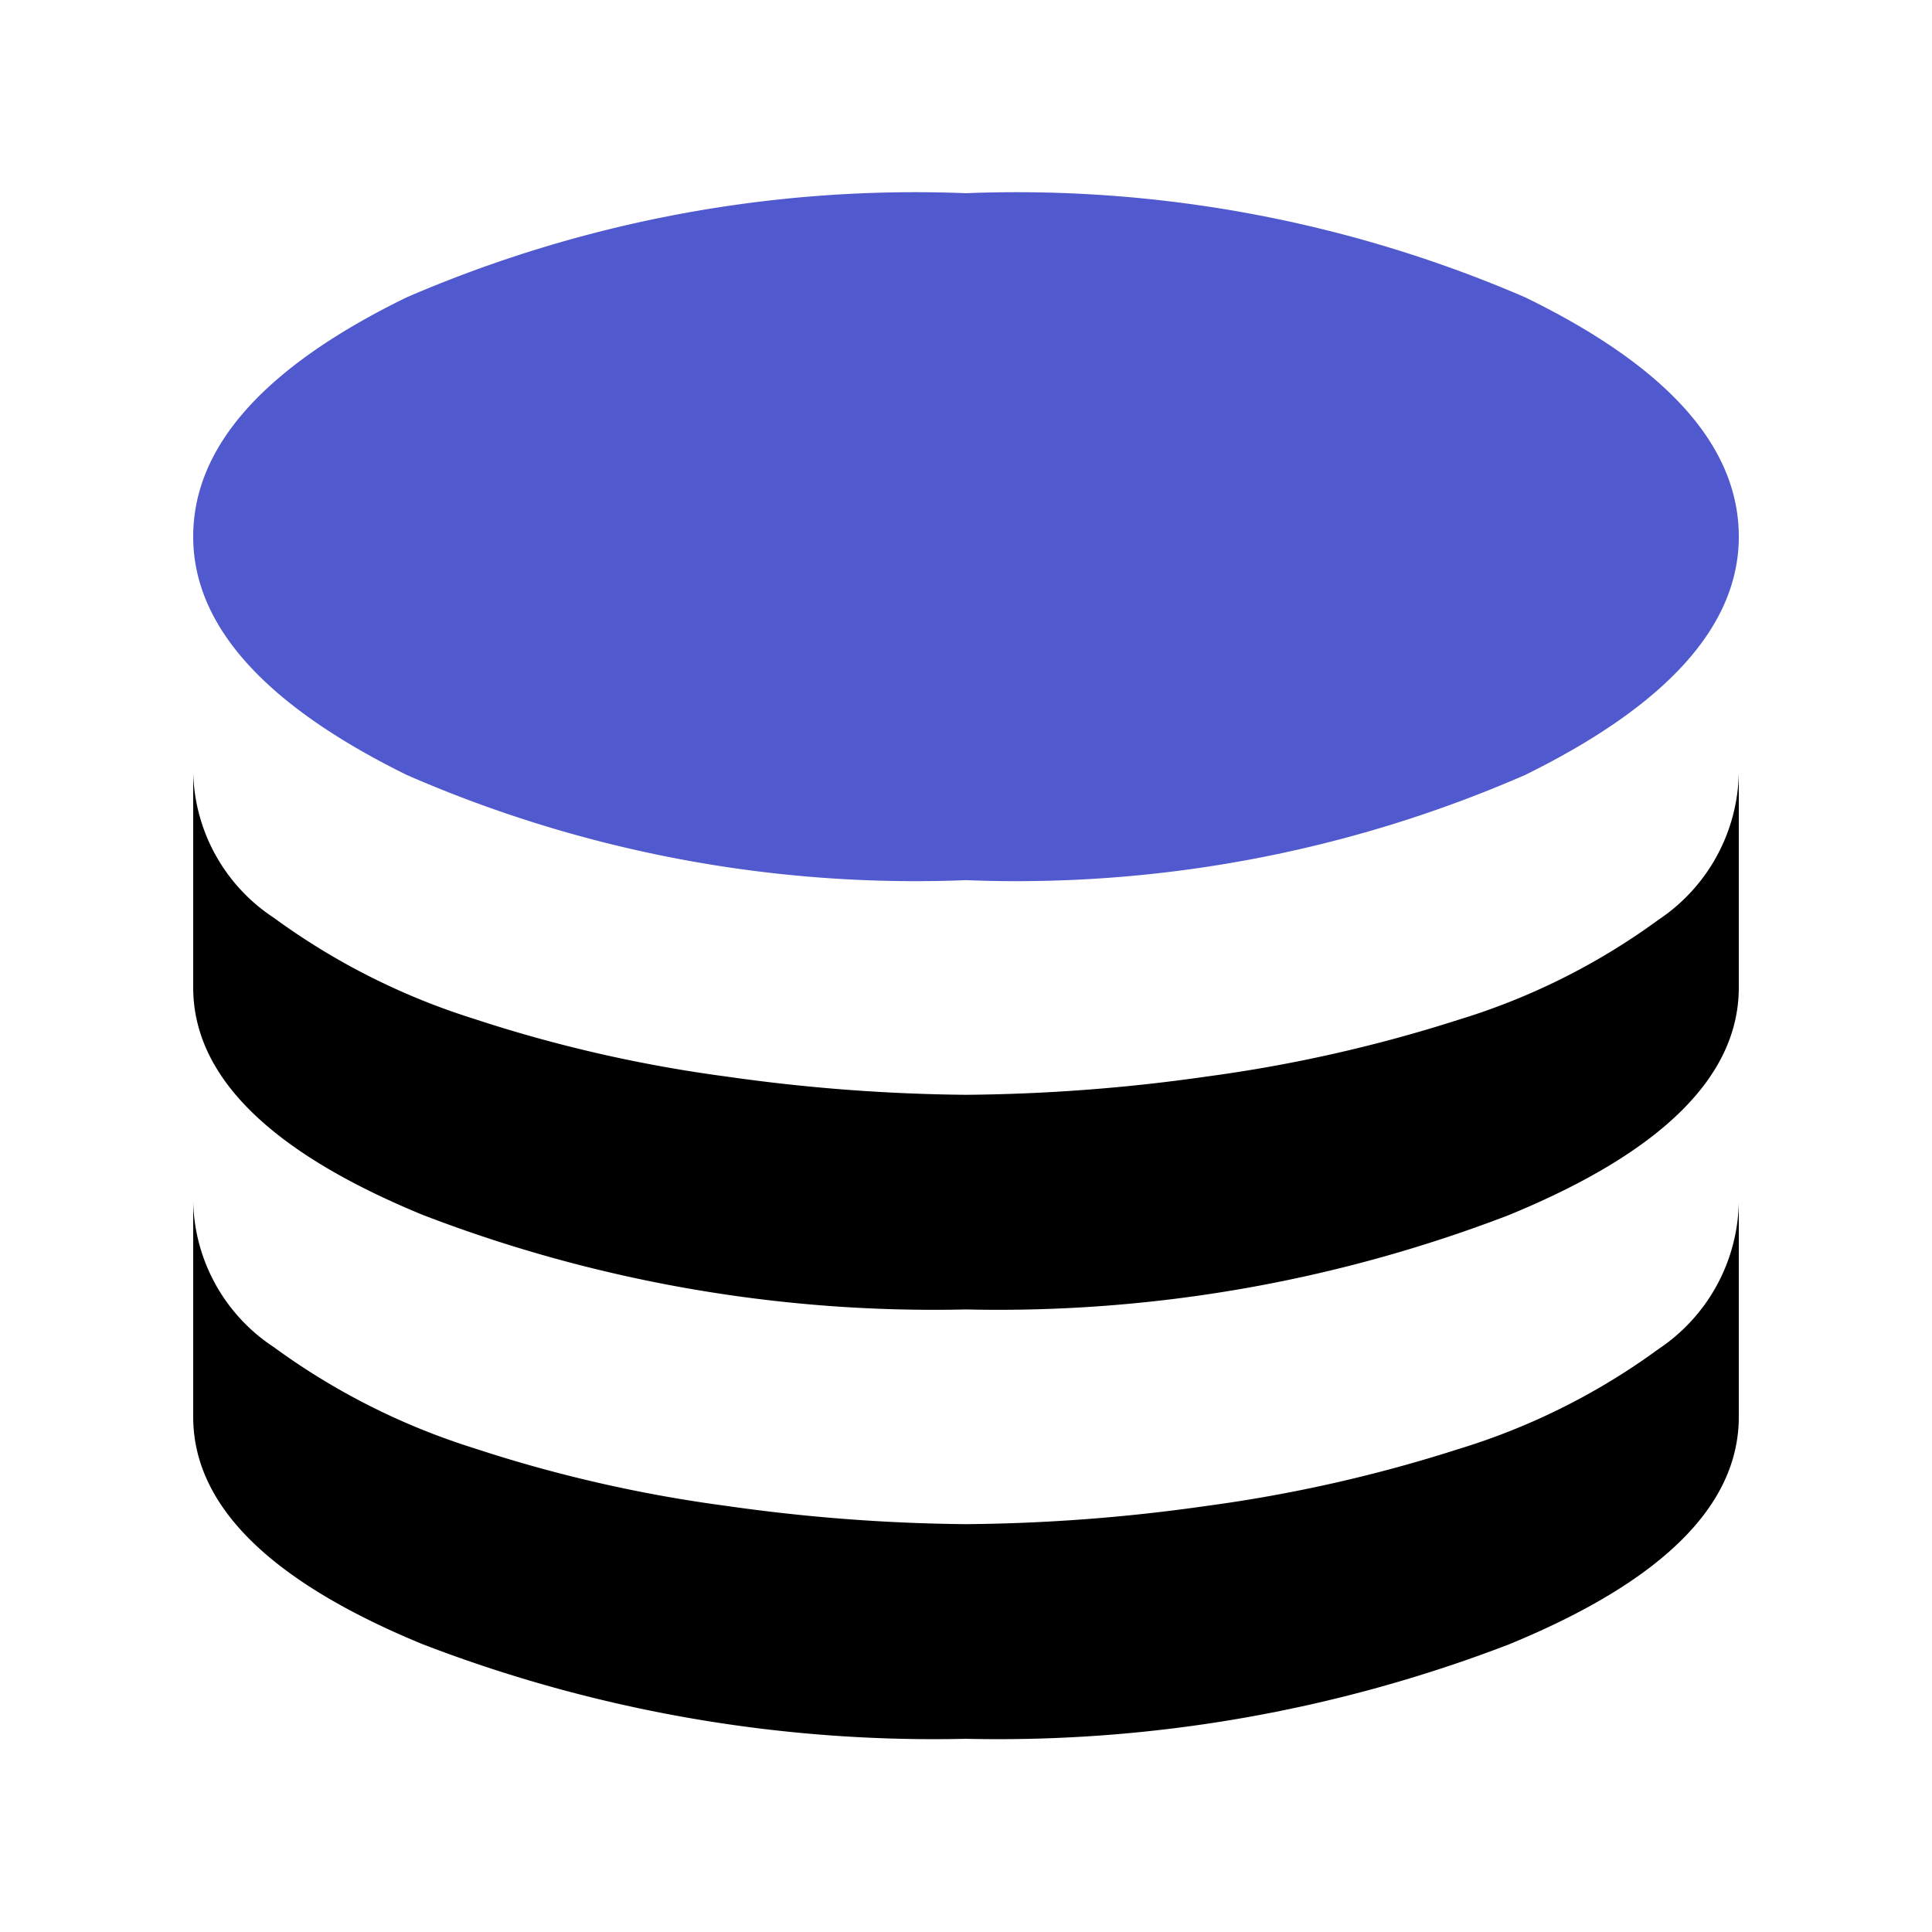 <svg xmlns="http://www.w3.org/2000/svg" xmlns:xlink="http://www.w3.org/1999/xlink" width="30" height="30" viewBox="0 0 30 30">
  <rect x="0" y="0" width="30" height="30" fill="#333333" stroke="none"/>
  <defs>
    <clipPath id="clip-Database">
      <rect width="30" height="30"/>
    </clipPath>
  </defs>
  <g id="Database" clip-path="url(#clip-Database)">
    <rect width="30" height="30" fill="#fff"/>
    <path id="database_FILL0_wght400_GRAD0_opsz48" d="M18,16.667a19.741,19.741,0,0,1-8.683-1.633Q6,13.4,6,11.333q0-2.1,3.317-3.717A19.917,19.917,0,0,1,18,6a19.917,19.917,0,0,1,8.683,1.617Q30,9.233,30,11.333q0,2.067-3.317,3.7A19.741,19.741,0,0,1,18,16.667Z" transform="translate(-3 -3)" fill="#5059cd"/>
    <path id="database_FILL0_wght400_GRAD0_opsz48-2" data-name="database_FILL0_wght400_GRAD0_opsz48" d="M18,23.333a22.1,22.1,0,0,1-8.433-1.467Q6,20.4,6,18.333V15a2.773,2.773,0,0,0,1.25,2.25,10.657,10.657,0,0,0,3.1,1.567,21.633,21.633,0,0,0,3.933.9A27.9,27.9,0,0,0,18,20a27.73,27.73,0,0,0,3.733-.283,22.642,22.642,0,0,0,3.917-.883,10.373,10.373,0,0,0,3.1-1.55A2.8,2.8,0,0,0,30,15v3.333q0,2.067-3.567,3.533A22.1,22.1,0,0,1,18,23.333ZM18,30a22.1,22.1,0,0,1-8.433-1.467Q6,27.067,6,25V21.667a2.773,2.773,0,0,0,1.25,2.25,10.656,10.656,0,0,0,3.1,1.567,21.634,21.634,0,0,0,3.933.9A27.9,27.9,0,0,0,18,26.667a27.73,27.73,0,0,0,3.733-.283A22.642,22.642,0,0,0,25.65,25.5a10.373,10.373,0,0,0,3.1-1.55A2.8,2.8,0,0,0,30,21.667V25q0,2.067-3.567,3.533A22.1,22.1,0,0,1,18,30Z" transform="translate(-3 -3)"/>
  </g>
</svg>
